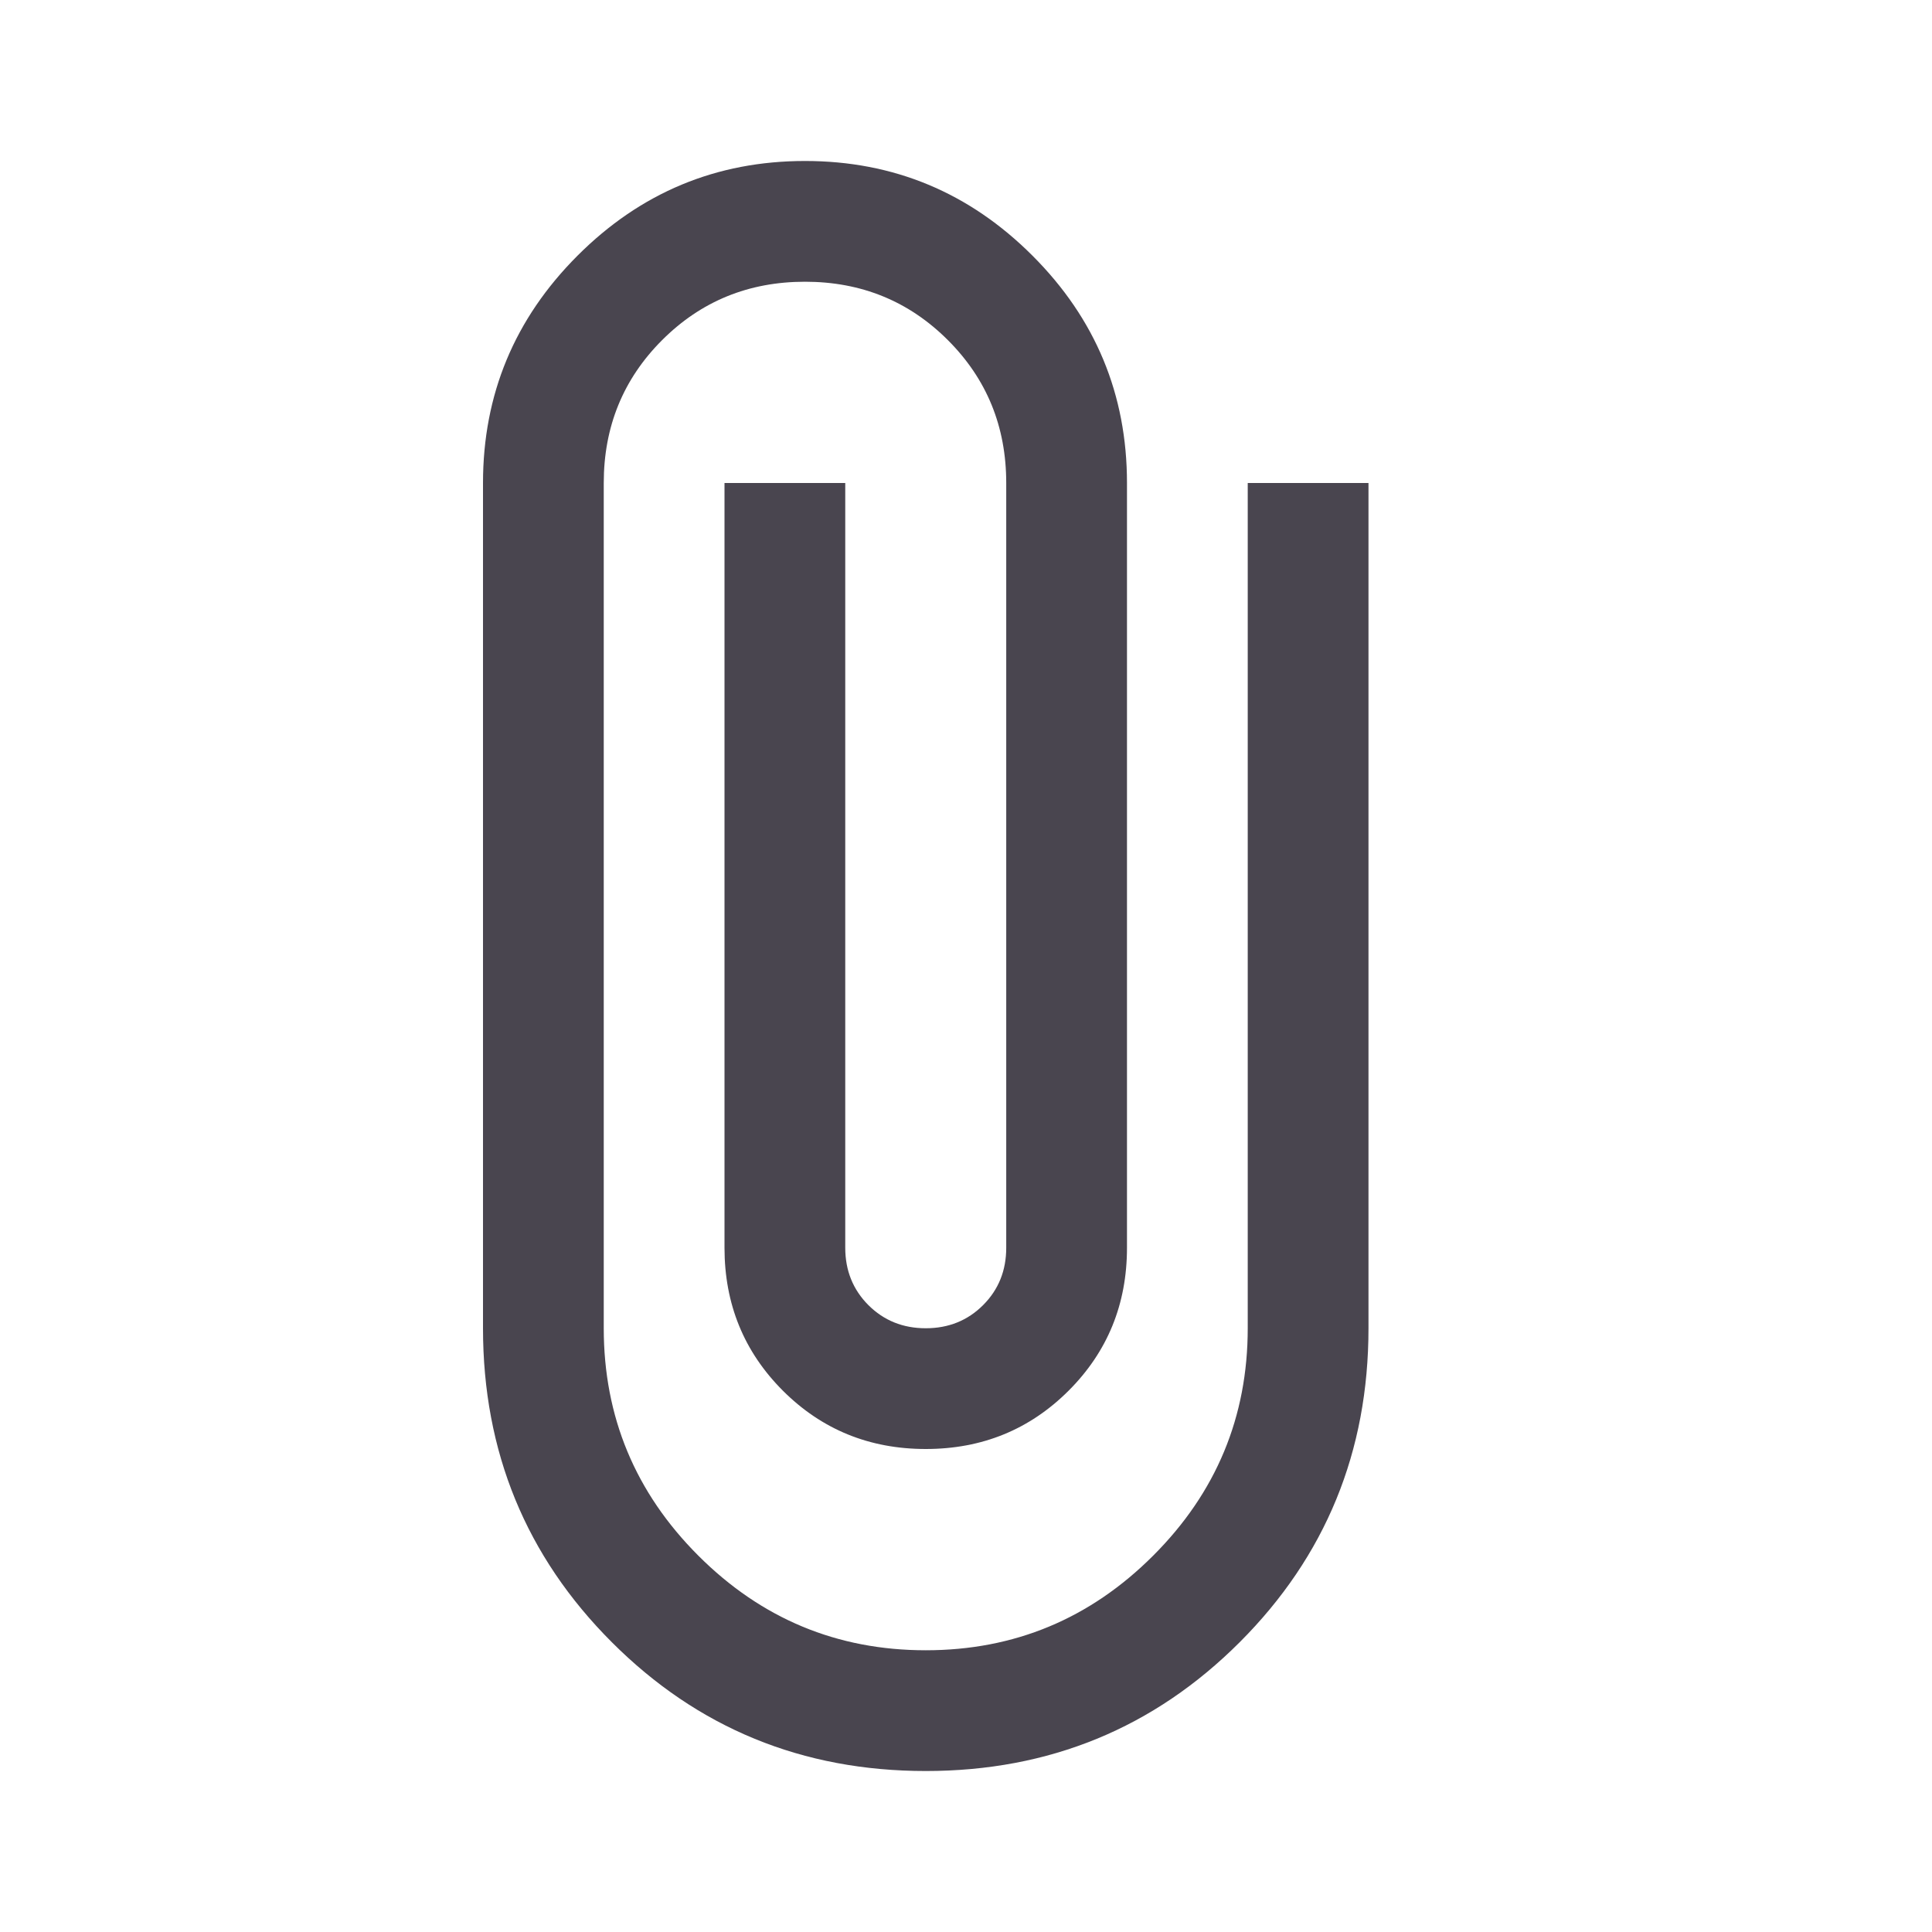 <svg width="40" height="40" viewBox="0 0 40 40" fill="none" xmlns="http://www.w3.org/2000/svg">
<path d="M19.167 36.667C16.611 36.667 14.444 35.778 12.667 34C10.889 32.222 10 30.055 10 27.5V10C10 8.167 10.653 6.597 11.958 5.292C13.264 3.986 14.833 3.333 16.667 3.333C18.5 3.333 20.069 3.986 21.375 5.292C22.681 6.597 23.333 8.167 23.333 10V25.833C23.333 27 22.931 27.986 22.125 28.792C21.319 29.597 20.333 30 19.167 30C18 30 17.014 29.597 16.208 28.792C15.403 27.986 15 27 15 25.833V10H17.5V25.833C17.5 26.305 17.66 26.701 17.979 27.021C18.299 27.34 18.694 27.5 19.167 27.5C19.639 27.5 20.035 27.34 20.354 27.021C20.674 26.701 20.833 26.305 20.833 25.833V10C20.833 8.833 20.431 7.847 19.625 7.042C18.819 6.236 17.833 5.833 16.667 5.833C15.5 5.833 14.514 6.236 13.708 7.042C12.903 7.847 12.5 8.833 12.5 10V27.5C12.5 29.333 13.153 30.903 14.458 32.208C15.764 33.514 17.333 34.167 19.167 34.167C21 34.167 22.569 33.514 23.875 32.208C25.181 30.903 25.833 29.333 25.833 27.5V10H28.333V27.5C28.333 30.055 27.444 32.222 25.667 34C23.889 35.778 21.722 36.667 19.167 36.667Z" fill="#49454F"/>
</svg>
